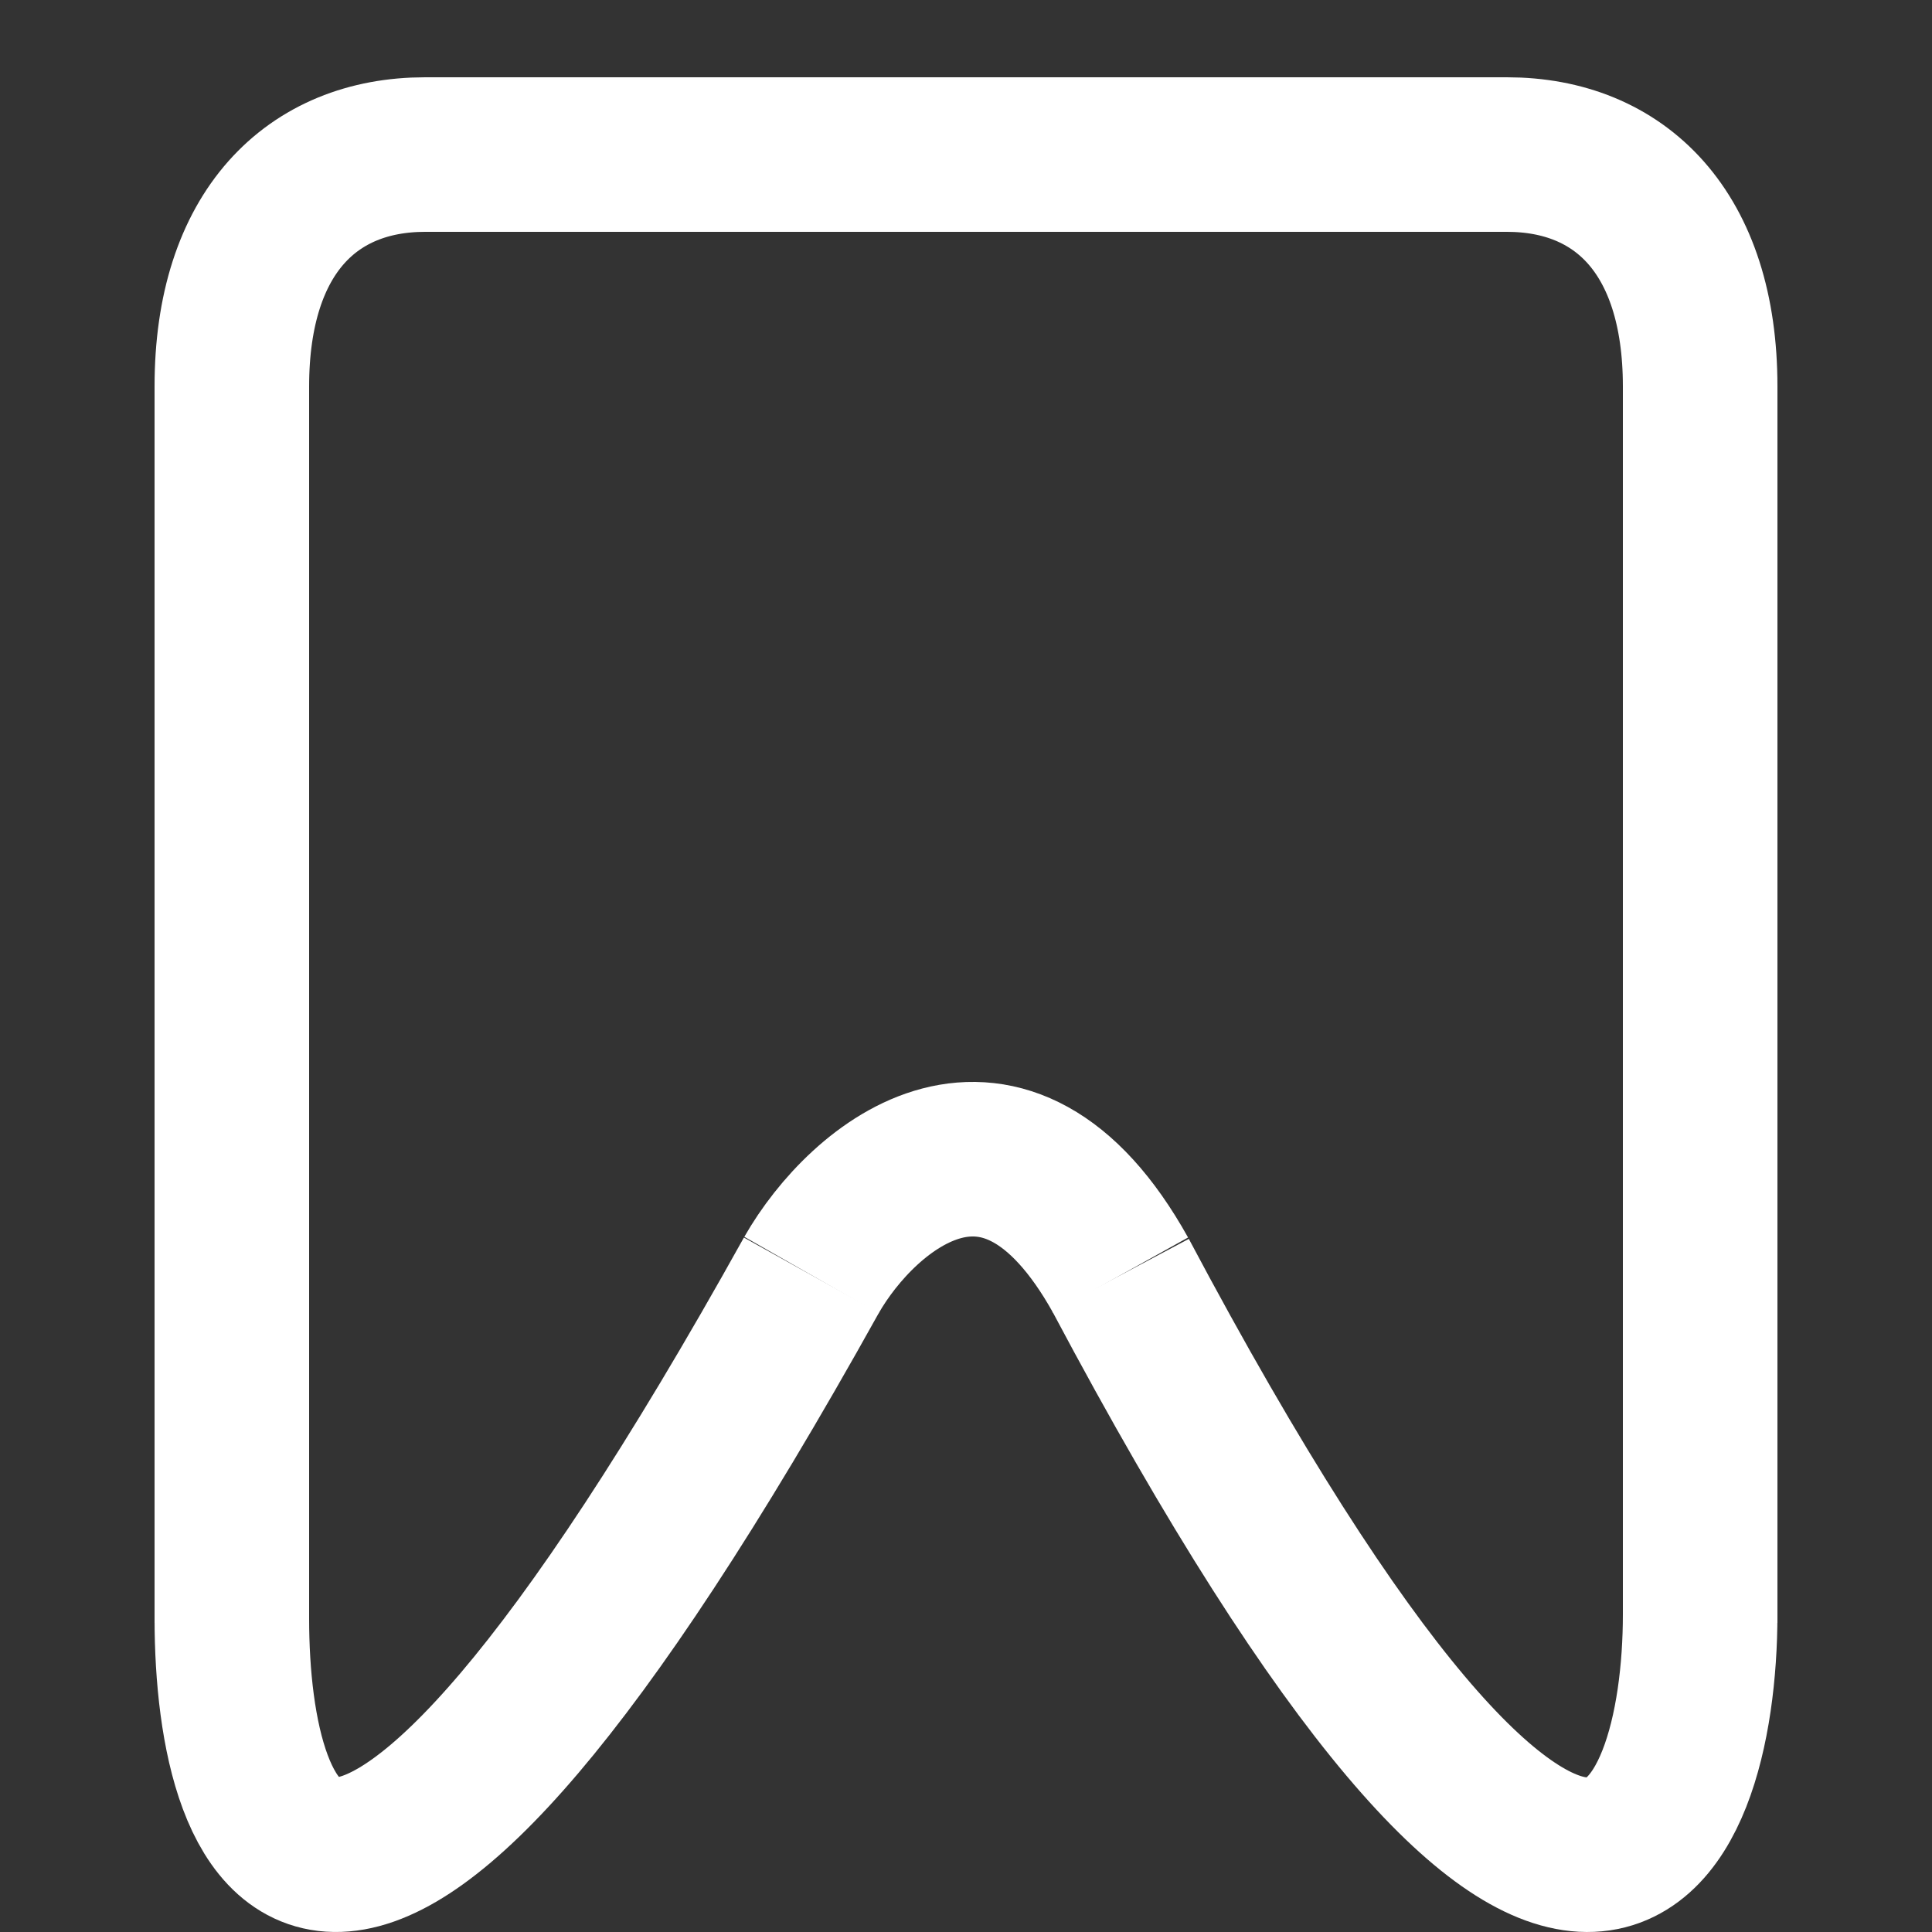 <svg width="50" height="50" viewBox="0 0 50 50" fill="none" xmlns="http://www.w3.org/2000/svg">
<rect x="0" y="0" width="50" height="50" fill="#333333" stroke="none"/>
<g id="icon-save-outline">
<path id="Rectangle 81" d="M8 42L8 10H4L4 42H8Z" fill="#ffffff"/>
<path id="Rectangle 83" d="M46 42V10H42V42H46Z" fill="#ffffff"/>
<path id="Rectangle 82" d="M11 6H39V2H11V6Z" fill="#ffffff"/>
<path id="Vector 14" d="M44 10C44 6 41.917 4 39 4" stroke="#ffffff" stroke-width="4"/>
<path id="Vector 22" d="M6 10C6 6 8.083 4 11 4" stroke="#ffffff" stroke-width="4"/>
<path id="Vector 15" d="M6 41.885C6 47.807 8.647 55.211 21 33" stroke="#ffffff" stroke-width="4"/>
<path id="Vector 21" d="M44 41.779C44 47.631 40.912 55.434 29 33" stroke="#ffffff" stroke-width="4"/>
<path id="Vector 20" d="M21 33C22.333 30.666 26 27.615 29 33" stroke="#ffffff" stroke-width="4"/>
</g>
</svg>
